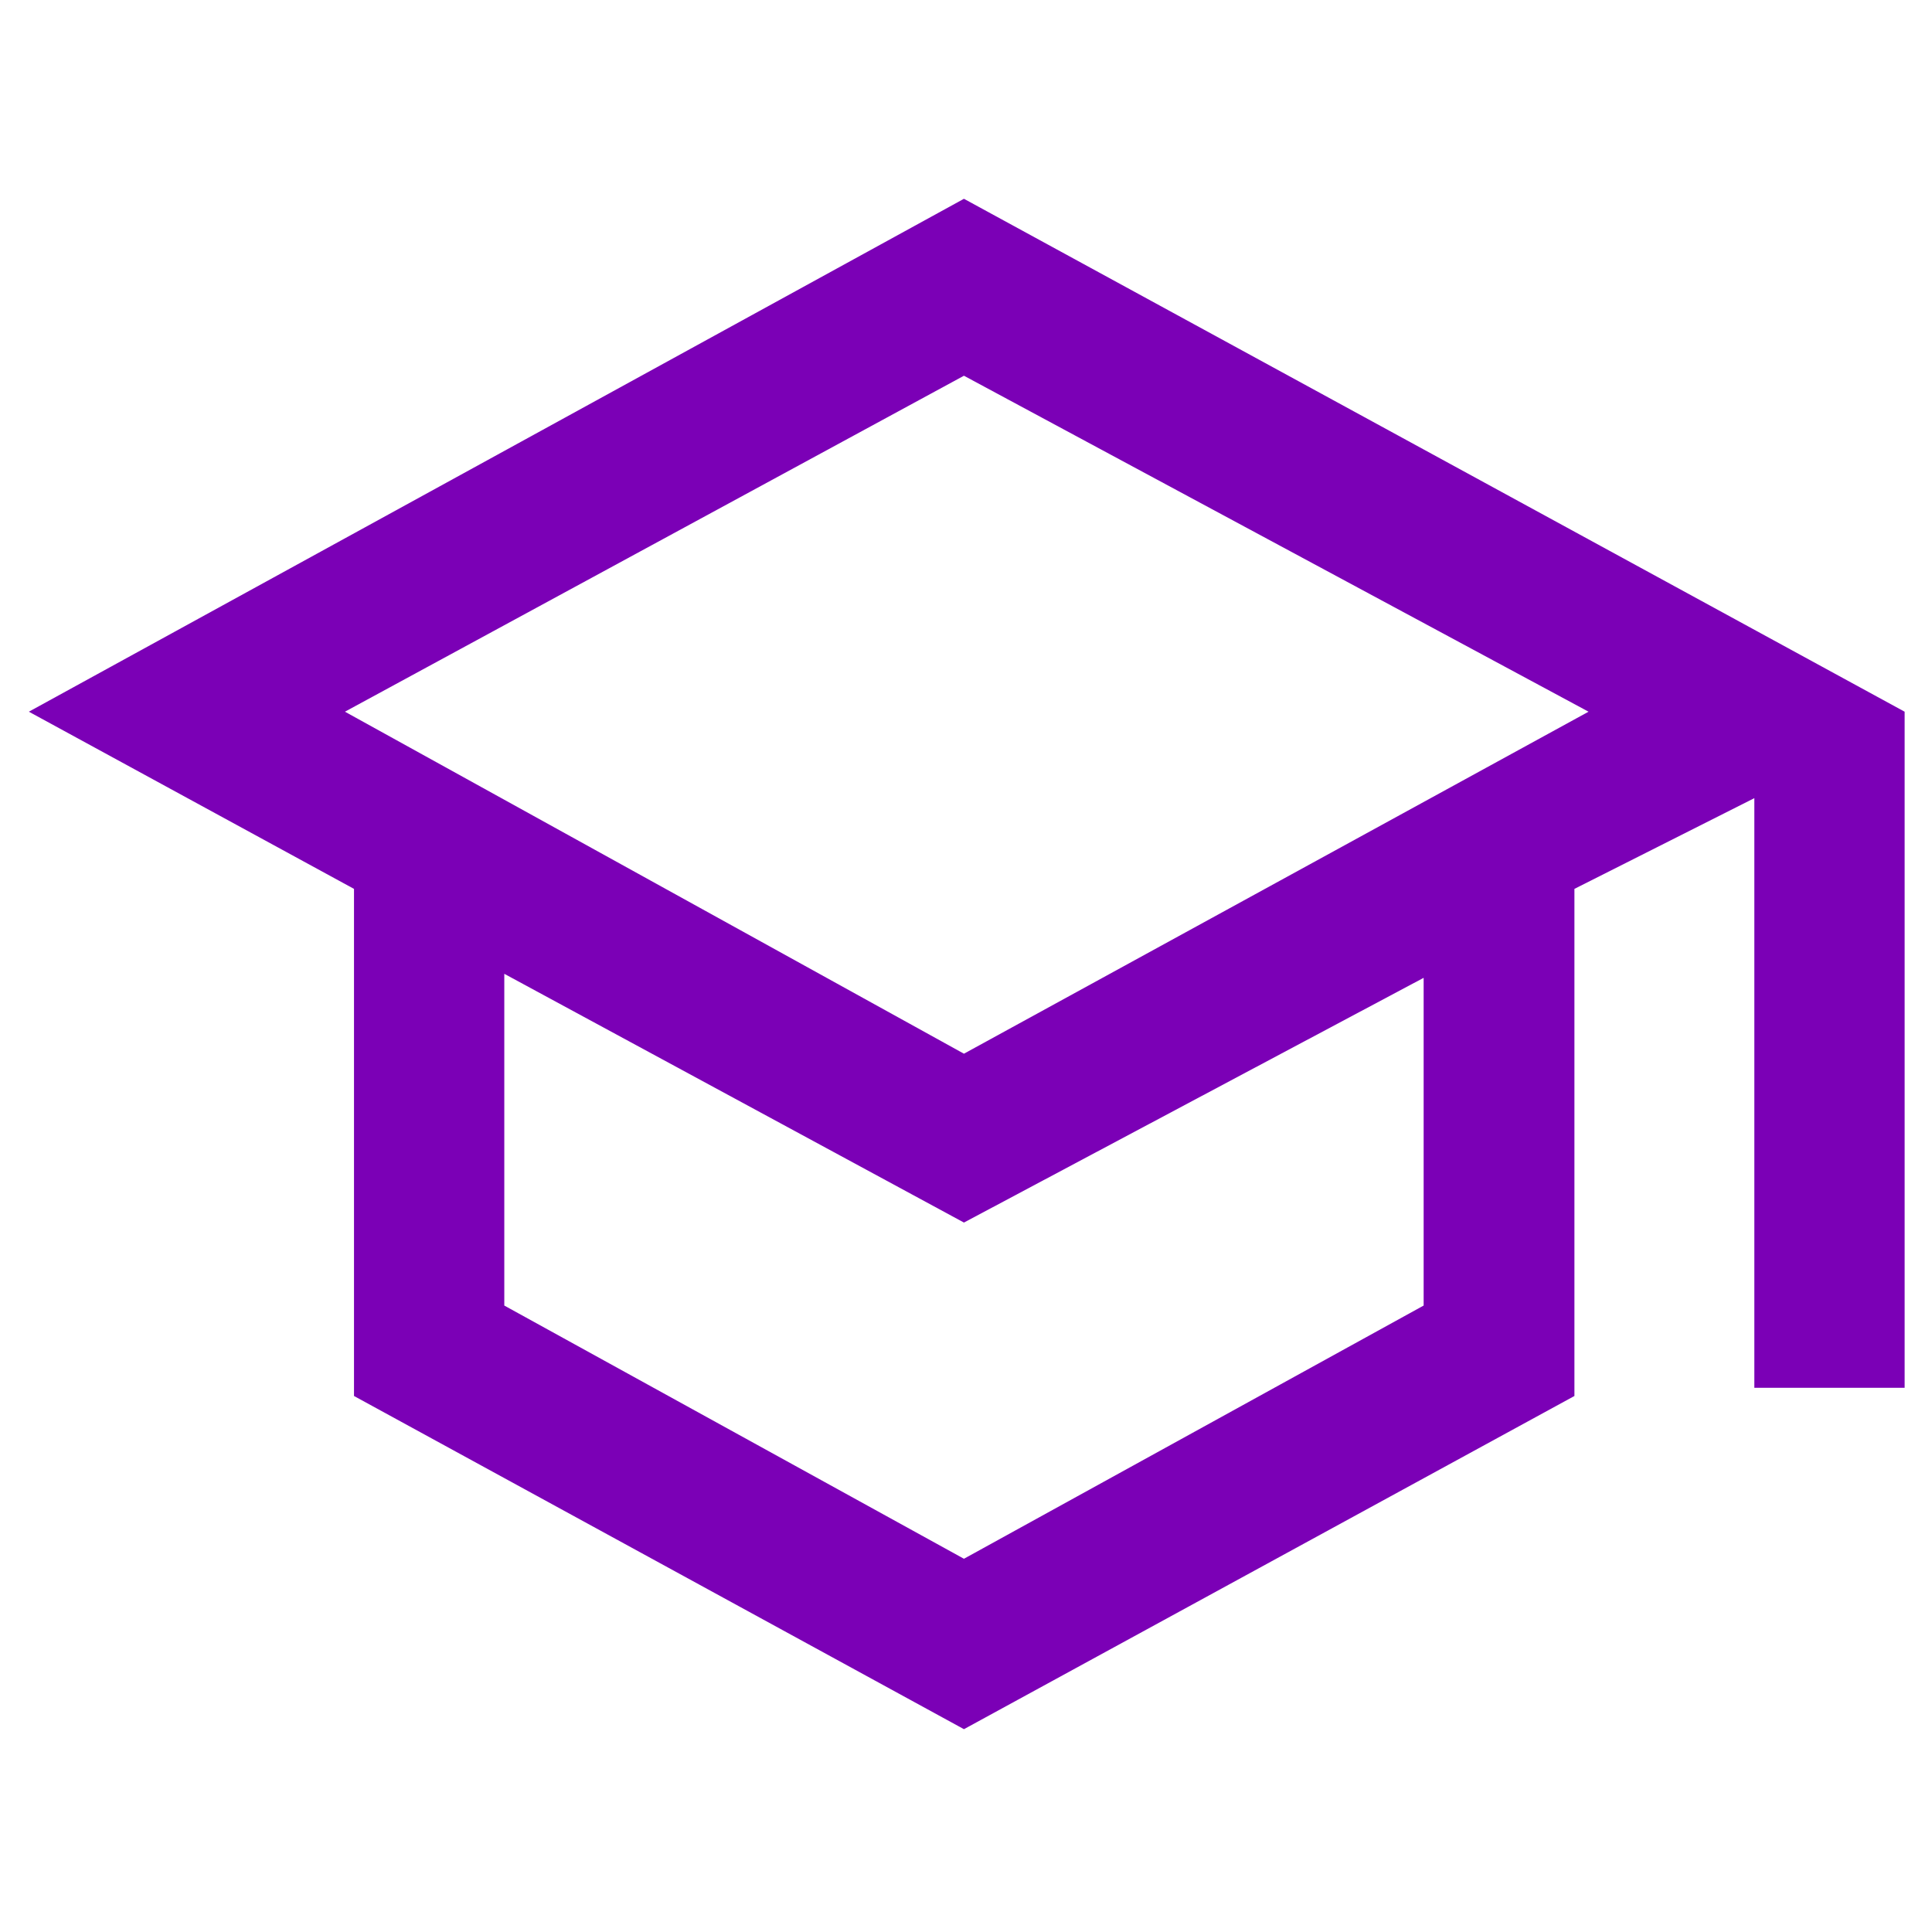 <svg width="48" height="48" viewBox="0 0 48 48" fill="none" xmlns="http://www.w3.org/2000/svg">
<path d="M23.949 42.961L8.795 34.683V22.084L0.717 17.682L23.949 4.939L47.32 17.682V34.479H43.586V19.83L39.116 22.084V34.683L23.949 42.961ZM23.949 26.179L39.467 17.682L23.949 9.335L8.57 17.682L23.949 26.179ZM23.949 38.727L35.37 32.436V24.294L23.949 30.374L12.529 24.194V32.436L23.949 38.727Z" fill="#7B00B6"/>
</svg>
